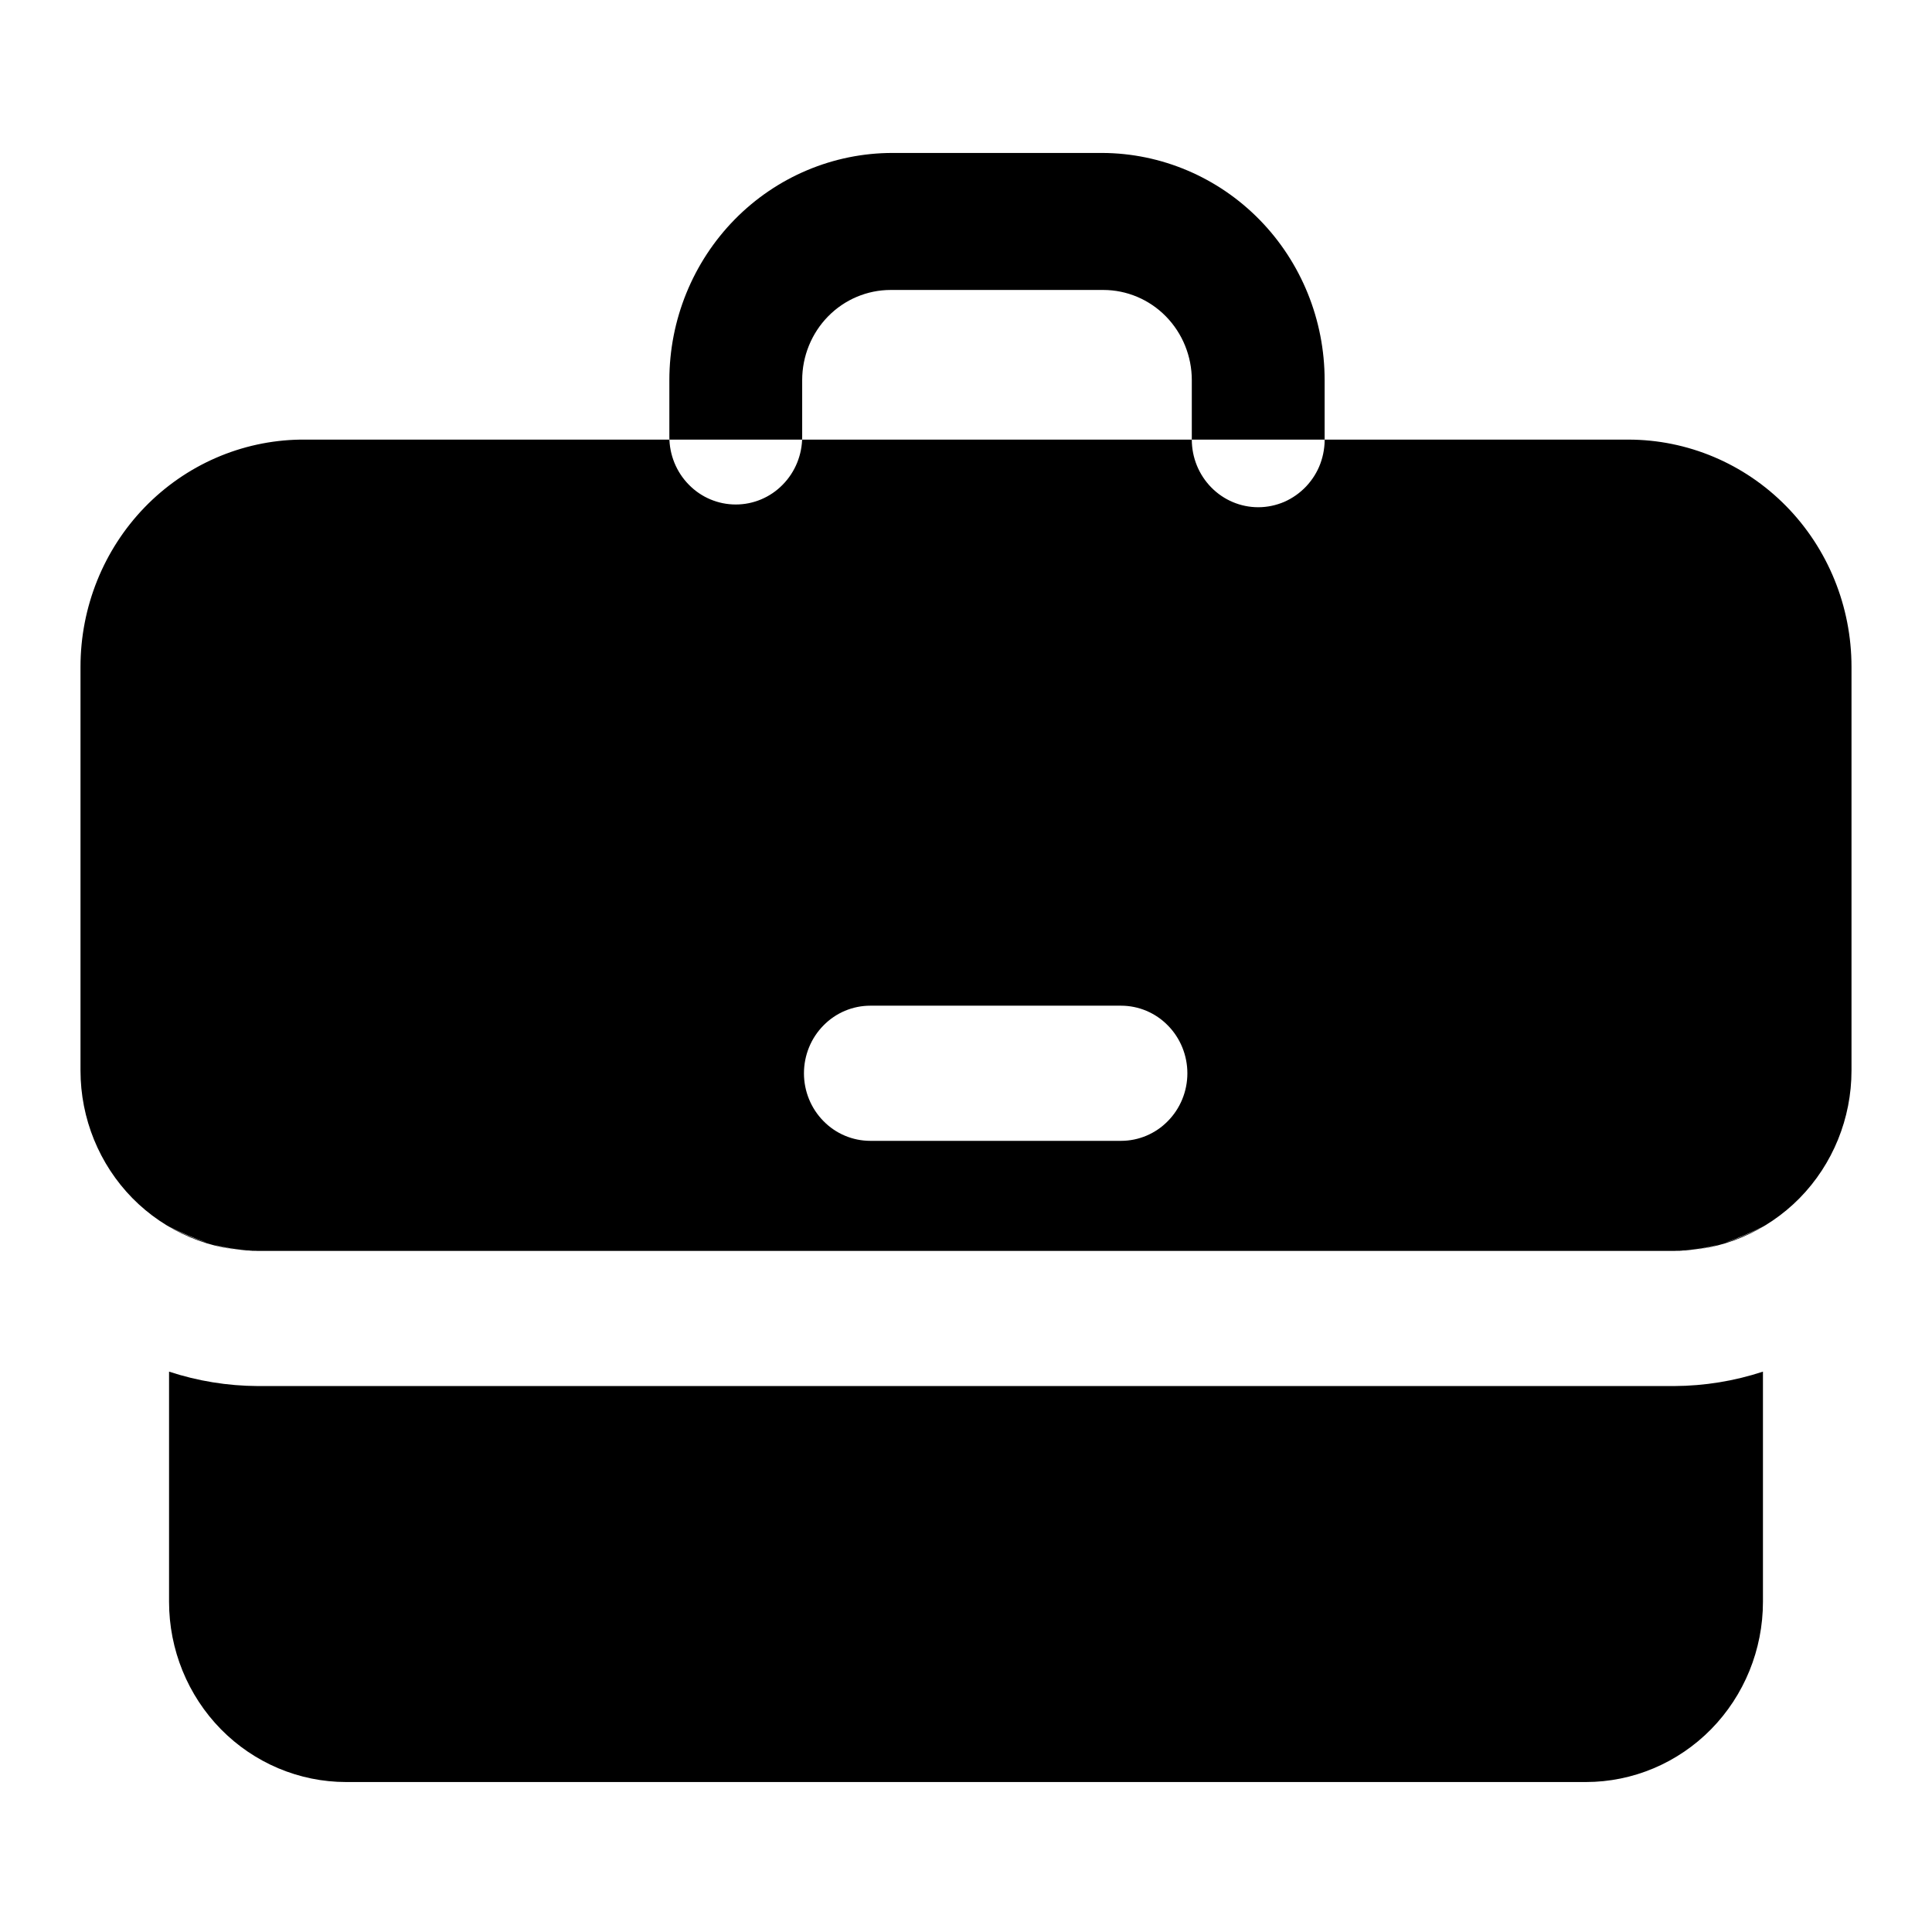<svg width="24" height="24" viewBox="0 0 24 24" fill="none" xmlns="http://www.w3.org/2000/svg">
<path d="M20.228 5.461H3.728C3 5.473 2.307 5.775 1.796 6.303C1.286 6.831 1 7.542 1 8.283V13.299C1 13.893 1.232 14.463 1.644 14.883C2.057 15.303 2.617 15.539 3.2 15.539H20.8C21.384 15.539 21.943 15.303 22.356 14.883C22.768 14.463 23 13.893 23 13.299V8.283C23 7.534 22.708 6.816 22.188 6.287C21.668 5.758 20.963 5.461 20.228 5.461ZM13.925 14.172H10.812C10.593 14.172 10.383 14.084 10.229 13.926C10.074 13.769 9.987 13.555 9.987 13.333C9.987 13.11 10.074 12.896 10.229 12.739C10.383 12.581 10.593 12.493 10.812 12.493H13.925C14.144 12.493 14.354 12.581 14.508 12.739C14.663 12.896 14.75 13.11 14.75 13.333C14.75 13.555 14.663 13.769 14.508 13.926C14.354 14.084 14.144 14.172 13.925 14.172ZM2.573 15.438C2.409 15.387 2.251 15.319 2.1 15.236C2.253 15.315 2.411 15.382 2.573 15.438ZM21.9 15.236C21.749 15.319 21.591 15.387 21.427 15.438C21.589 15.382 21.747 15.315 21.9 15.236ZM2.65 15.46C2.83 15.509 3.014 15.535 3.2 15.539C3.014 15.541 2.828 15.514 2.65 15.46ZM21.9 17.039V19.898C21.9 20.492 21.668 21.061 21.256 21.481C20.843 21.901 20.284 22.137 19.7 22.137H4.3C3.717 22.137 3.157 21.901 2.744 21.481C2.332 21.061 2.1 20.492 2.1 19.898V17.039C2.456 17.156 2.826 17.216 3.2 17.218H20.8C21.174 17.216 21.544 17.156 21.9 17.039ZM20.8 15.539C20.986 15.535 21.171 15.509 21.35 15.46C21.172 15.514 20.986 15.541 20.8 15.539ZM15.63 6.301C15.411 6.301 15.201 6.212 15.047 6.055C14.892 5.897 14.805 5.684 14.805 5.461V4.722C14.805 4.425 14.689 4.14 14.483 3.93C14.277 3.72 13.997 3.602 13.705 3.602H11.065C10.773 3.602 10.493 3.72 10.287 3.93C10.081 4.14 9.965 4.425 9.965 4.722V5.427C9.965 5.65 9.878 5.864 9.723 6.021C9.569 6.179 9.359 6.267 9.14 6.267C8.921 6.267 8.711 6.179 8.557 6.021C8.402 5.864 8.315 5.65 8.315 5.427V4.722C8.315 3.973 8.607 3.256 9.127 2.726C9.647 2.197 10.352 1.9 11.087 1.9H13.694C14.427 1.903 15.13 2.202 15.647 2.73C16.165 3.259 16.455 3.975 16.455 4.722V5.427C16.459 5.54 16.441 5.653 16.402 5.759C16.363 5.865 16.302 5.961 16.225 6.043C16.148 6.124 16.056 6.189 15.954 6.234C15.851 6.278 15.741 6.301 15.63 6.301Z" fill="black"/>
</svg>
